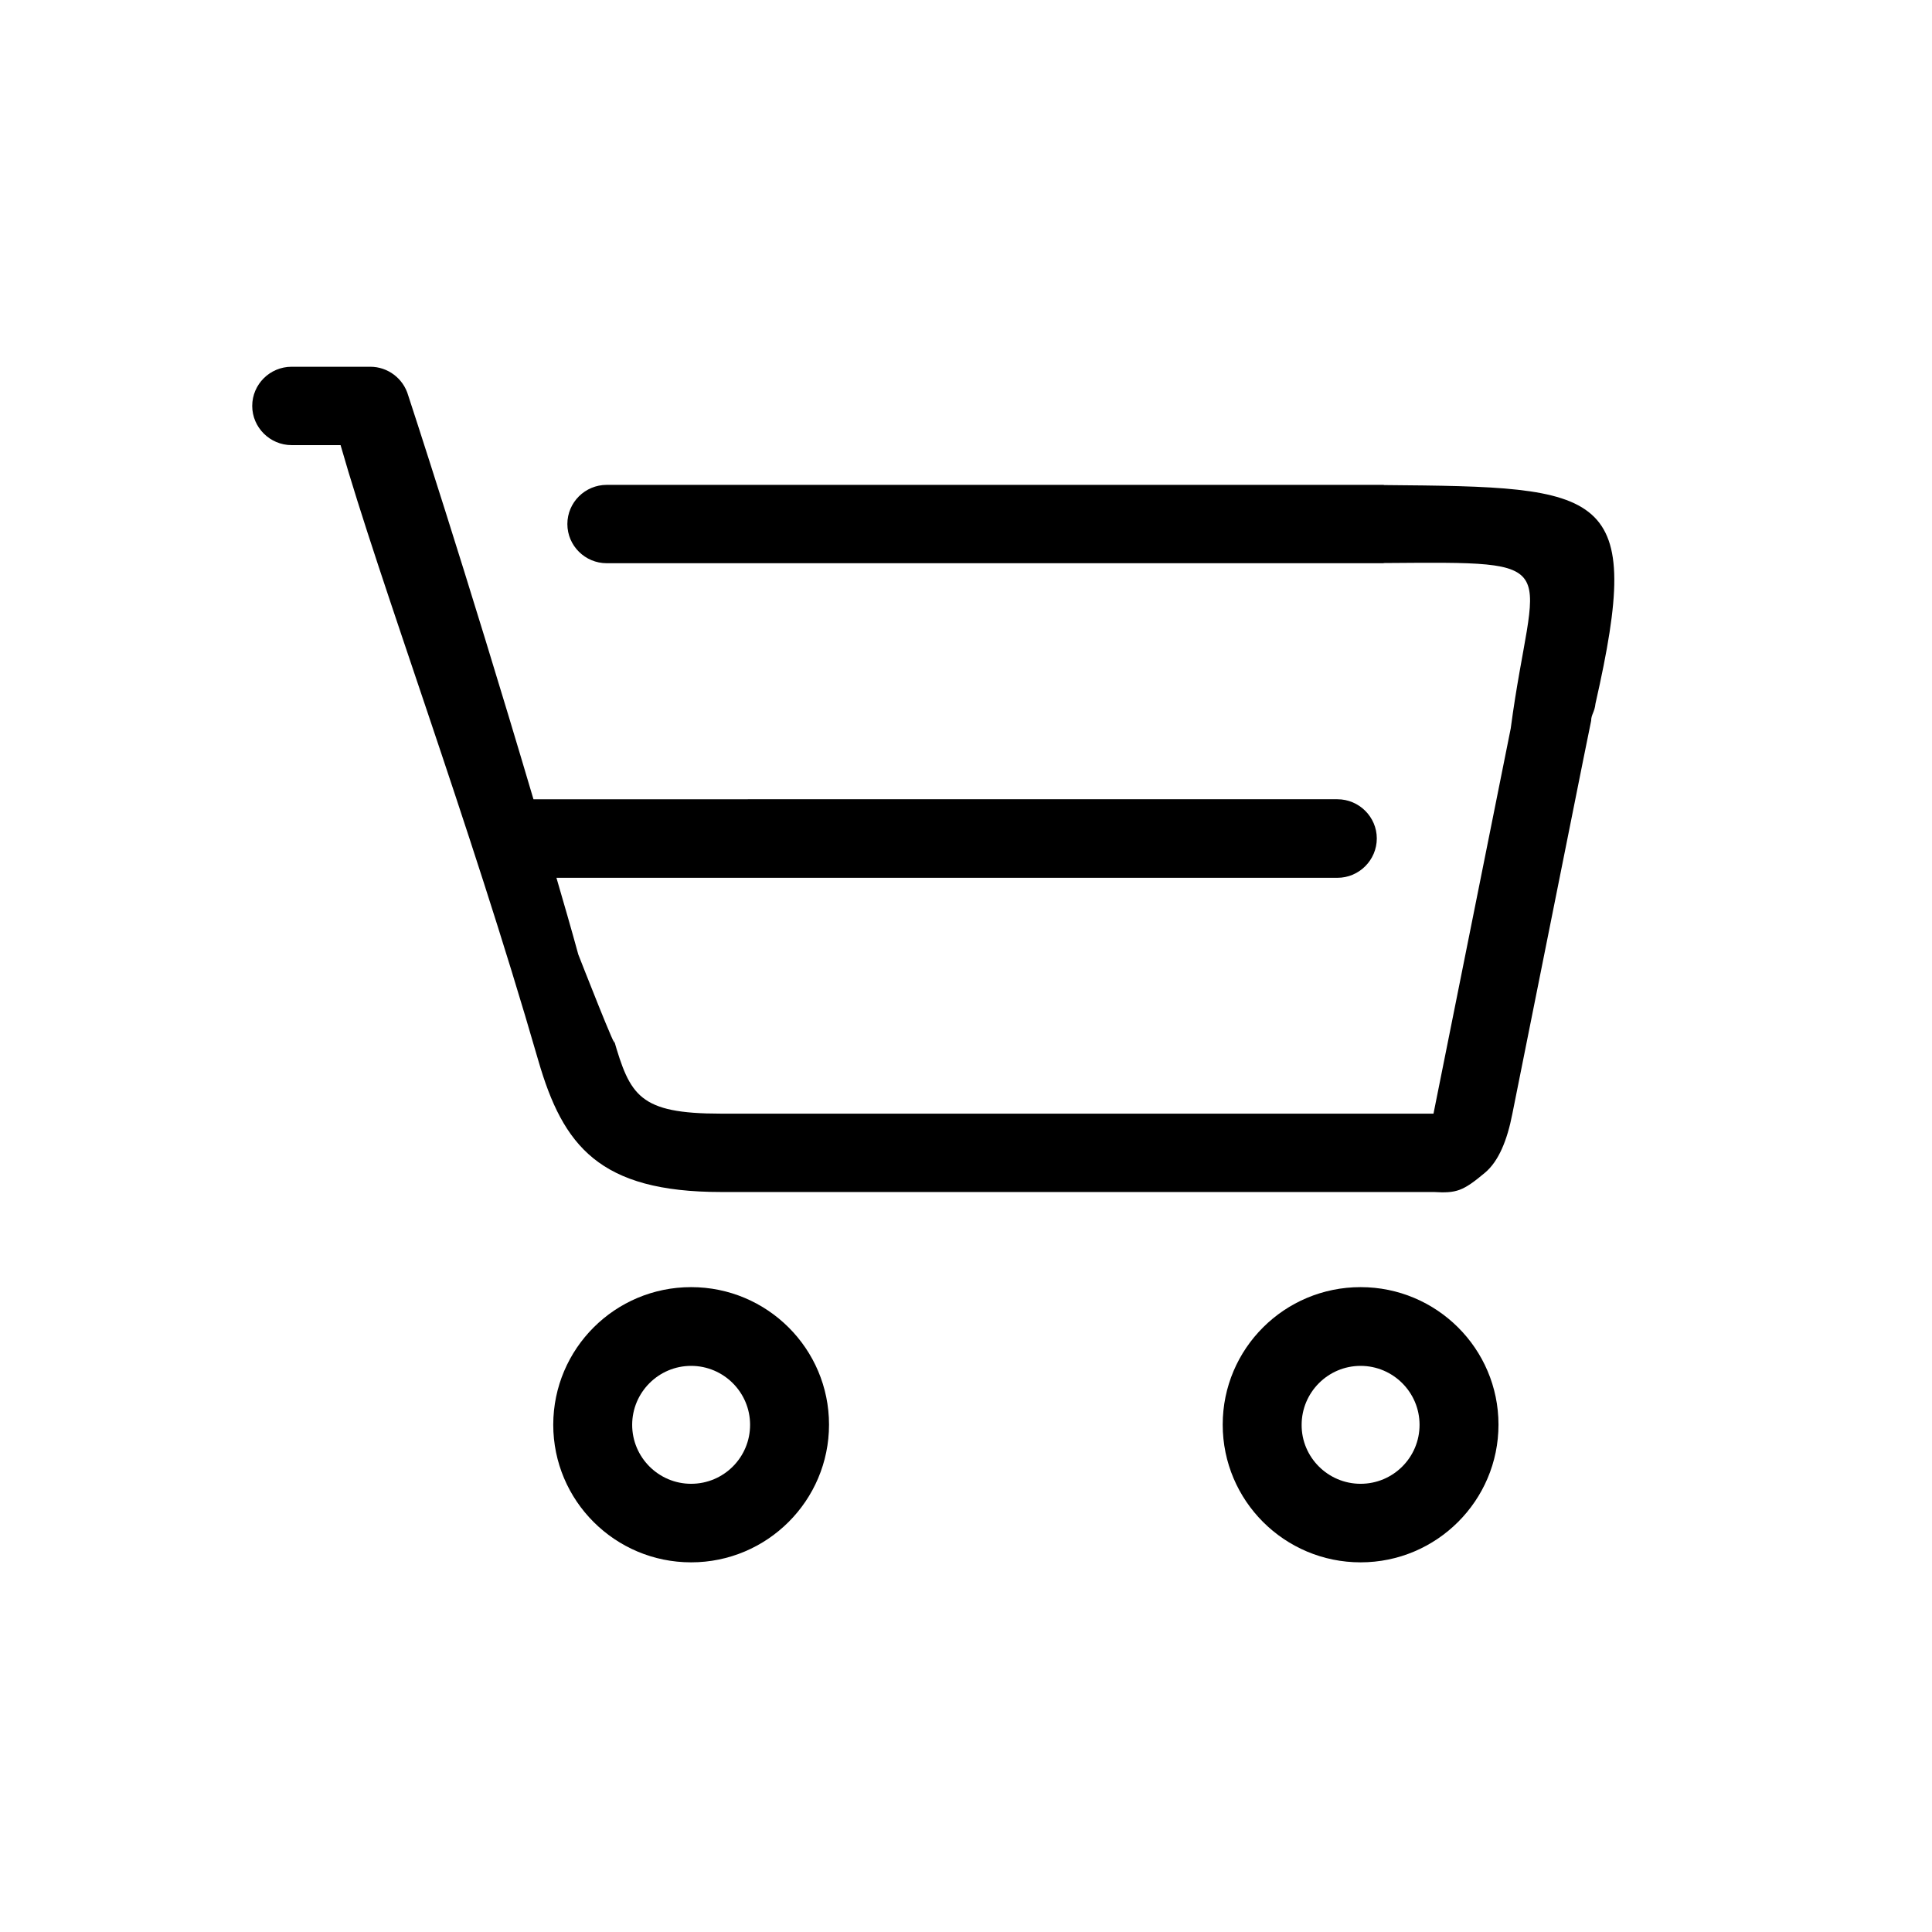 <?xml version="1.0" encoding="utf-8"?>
<!-- Generator: Adobe Illustrator 18.0.0, SVG Export Plug-In . SVG Version: 6.00 Build 0)  -->
<!DOCTYPE svg PUBLIC "-//W3C//DTD SVG 1.1//EN" "http://www.w3.org/Graphics/SVG/1.1/DTD/svg11.dtd">
<svg version="1.1" id="图层_1" xmlns="http://www.w3.org/2000/svg" xmlns:xlink="http://www.w3.org/1999/xlink" x="0px" y="0px"
	 viewBox="0 0 200 200" enable-background="new 0 0 200 200" xml:space="preserve">
<g>
	<g transform="scale(0.195, 0.195)">
		<path id="SVGID_1_" d="M840.5,403.3l-37.6,187.8l0,0c-2.8,14.5-7.4,25.4-14.5,31.4c-11.8,9.9-15.2,11-27.3,10.3H382.8
			c-64.6,0-83.9-24.5-97-69.7c-37-128.2-84.3-254.2-105-326.8h-26c-11.5,0-20.9-9.4-20.9-20.8c0-11.5,9.4-20.8,20.9-20.8h41.8
			c9.3,0,17.5,6.2,20.1,15.2c0,0,30.6,93,66.5,214.4H710c11.5,0,20.9,9.4,20.9,20.8c0,11.5-9.4,20.9-20.9,20.9H295.4
			c3.9,13.4,7.8,26.8,11.6,40.7c0,0,22.5,57.6,18.8,45c8.7,30,13.5,39.5,56.9,39.5H761l41-204.5c11.9-90,32.5-88.5-67.2-87.8
			c-0.1,0-0.3,0.1-0.5,0.1H322.1c-11.5,0-20.9-9.3-20.9-20.8s9.4-20.8,20.9-20.8h412.3c0.2,0,0.4,0.1,0.5,0.1
			c117.9,1,138,1.9,112.1,116c-0.5,4.7-2.3,5.8-2.3,9.1L840.5,403.3L840.5,403.3z M366.9,683.3c40.4,0,73.2,32.7,73.2,73
			s-32.8,73.1-73.2,73.1s-73.2-32.7-73.2-73.1C293.8,715.9,326.5,683.3,366.9,683.3L366.9,683.3z M366.9,787.7
			c17.3,0,31.3-14,31.3-31.3c0-17.3-14.1-31.3-31.3-31.3c-17.3,0-31.3,14.1-31.3,31.3C335.6,773.6,349.6,787.7,366.9,787.7
			L366.9,787.7z M722.3,683.3c40.4,0,73.2,32.7,73.2,73s-32.8,73.1-73.2,73.1c-40.4,0-73.2-32.7-73.2-73.1
			C649.1,715.9,681.9,683.3,722.3,683.3L722.3,683.3z M722.3,787.7c17.3,0,31.3-14,31.3-31.3c0-17.3-14.1-31.3-31.3-31.3
			c-17.3,0-31.3,14.1-31.3,31.3C690.9,773.6,705,787.7,722.3,787.7L722.3,787.7z"/>
	</g>
</g>
</svg>

